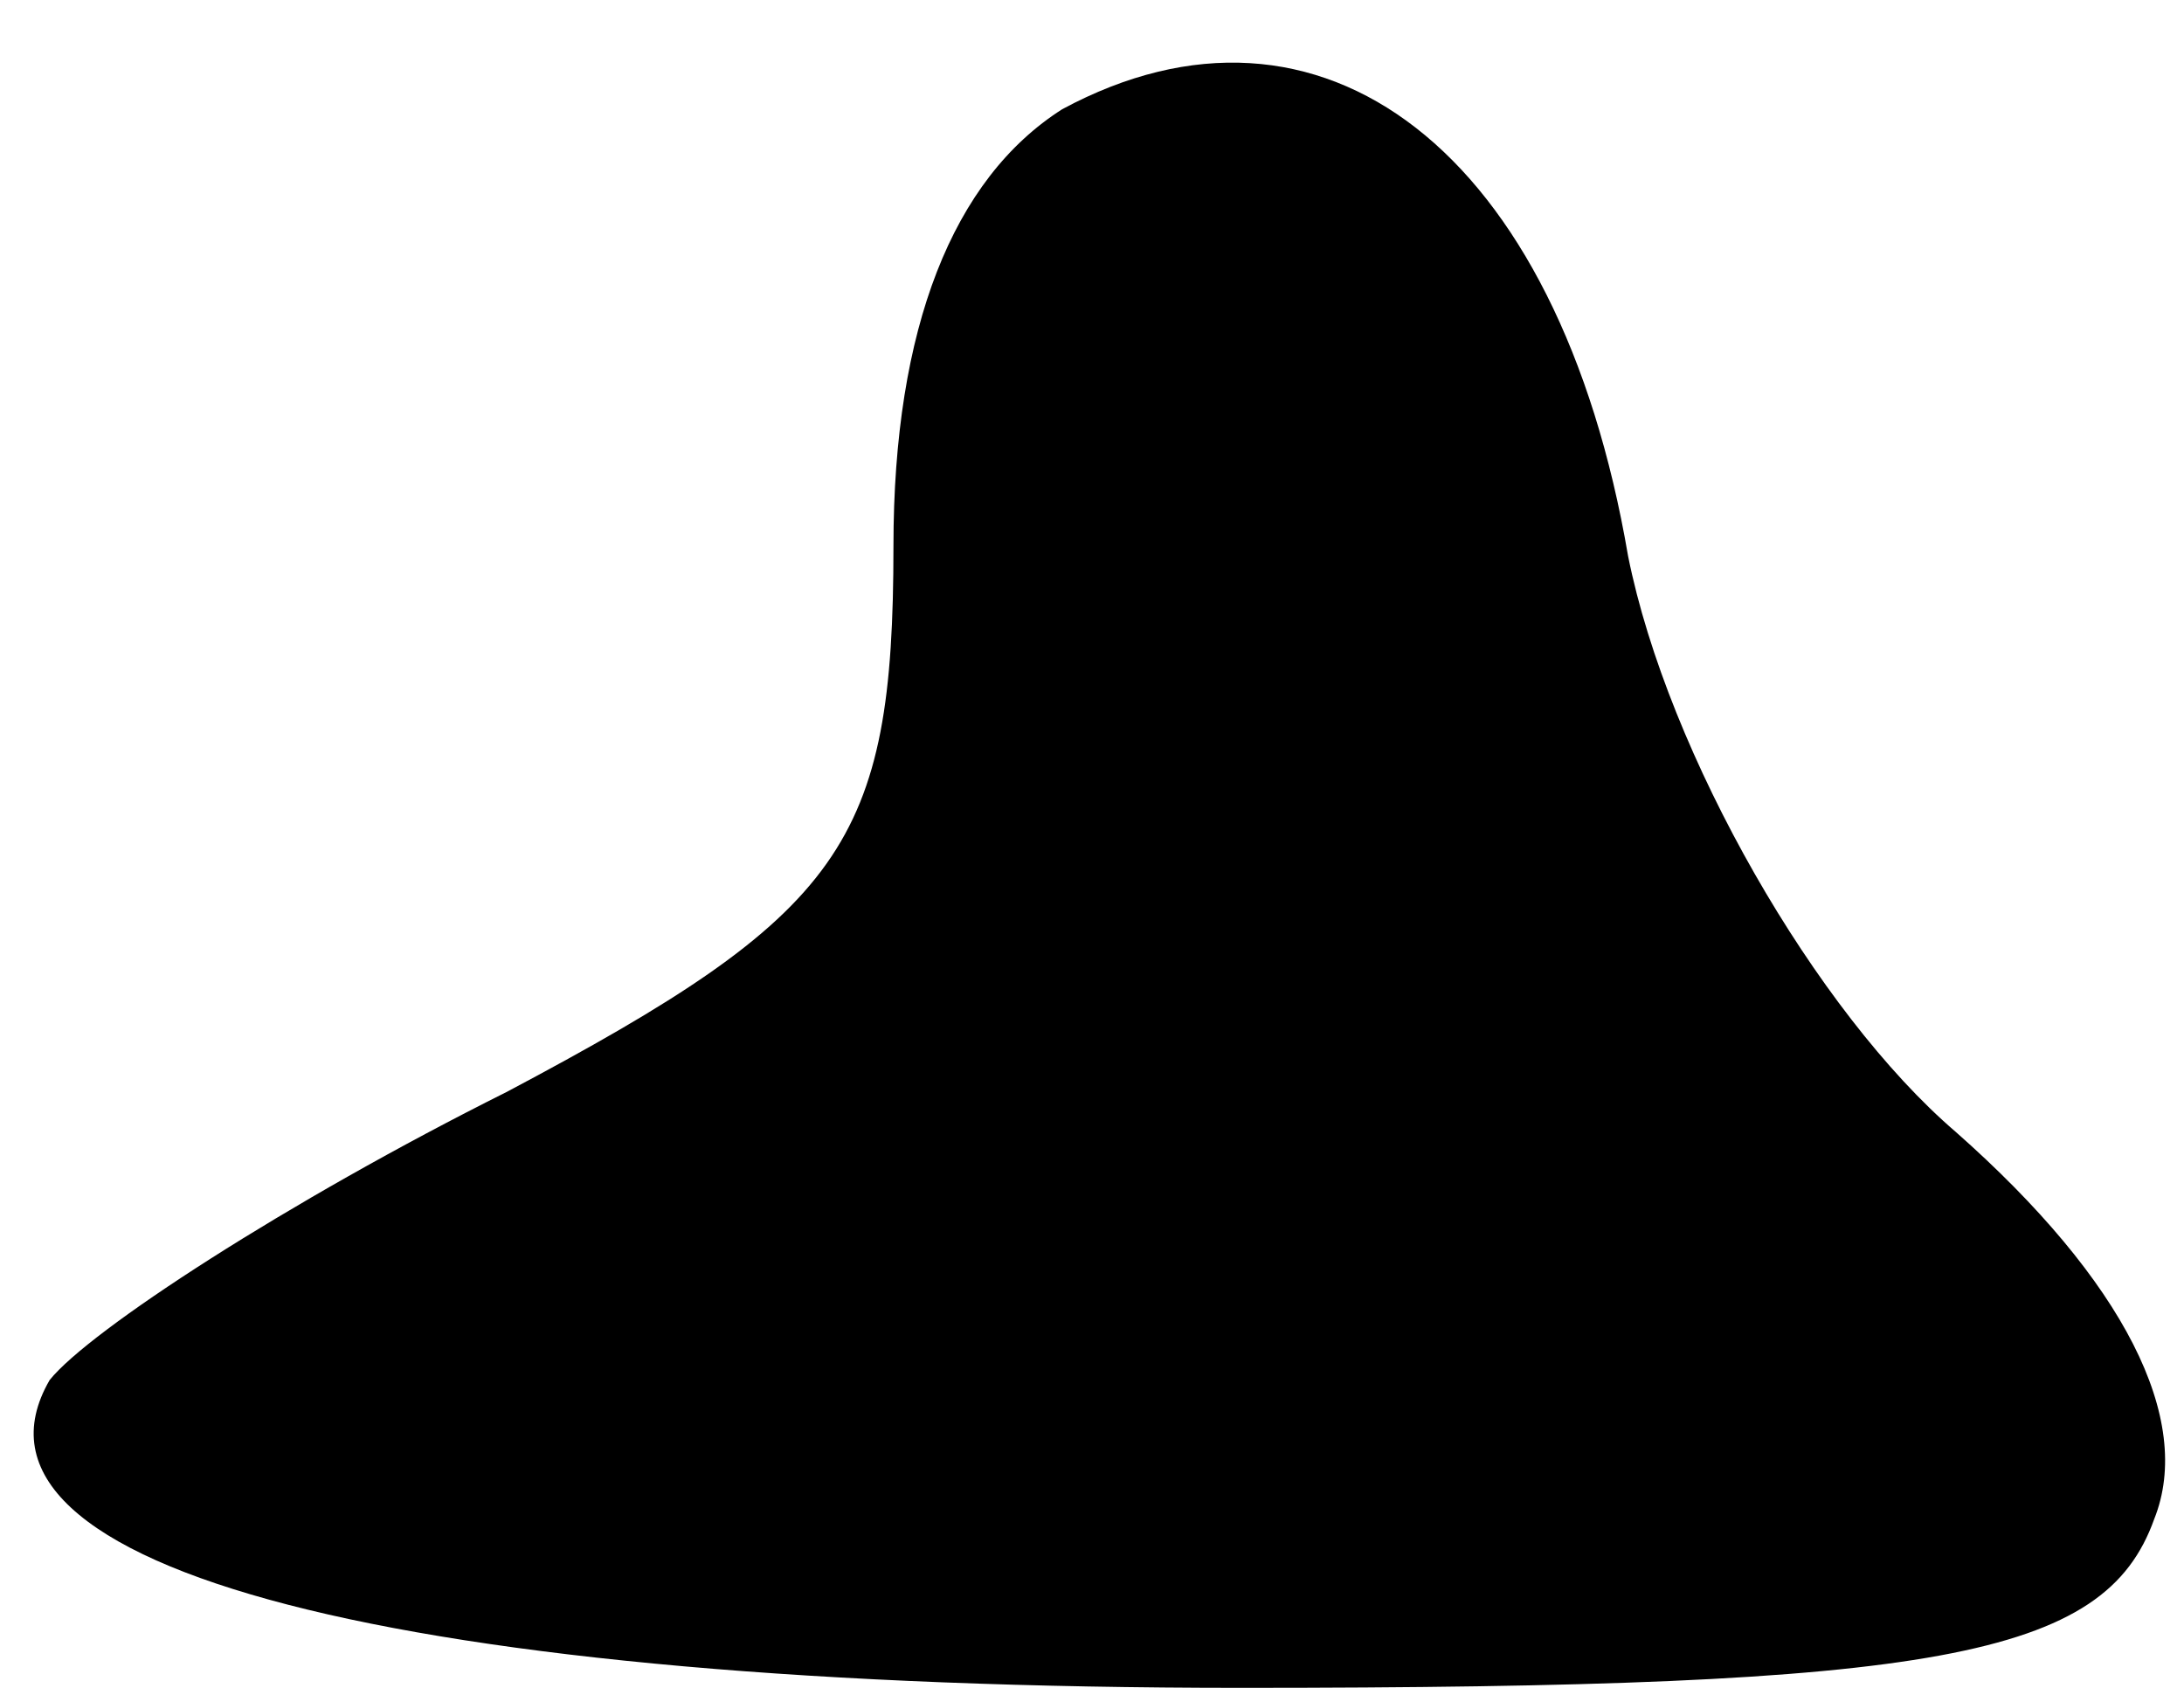 <?xml version="1.0" standalone="no"?>
<!DOCTYPE svg PUBLIC "-//W3C//DTD SVG 20010904//EN"
 "http://www.w3.org/TR/2001/REC-SVG-20010904/DTD/svg10.dtd">
<svg version="1.0" xmlns="http://www.w3.org/2000/svg"
 width="22pt" height="17pt" viewBox="0 0 22 17"
 preserveAspectRatio="xMidYMid meet">
<g transform="translate(0,17) scale(0.1,-0.1)"
fill="#000000" stroke="none">
<path fill="#000000" stroke="none" d="M107 159 c-11 -7 -17 -22 -17 -44 0
-30 -5 -37 -39 -55 -22 -11 -42 -24 -46 -29 -11 -19 35 -31 120 -31 70 0 87 3
92 17 4 10 -3 24 -20 39 -14 12 -29 38 -33 58 -7 41 -31 59 -57 45z"/>
</g>
</svg>
